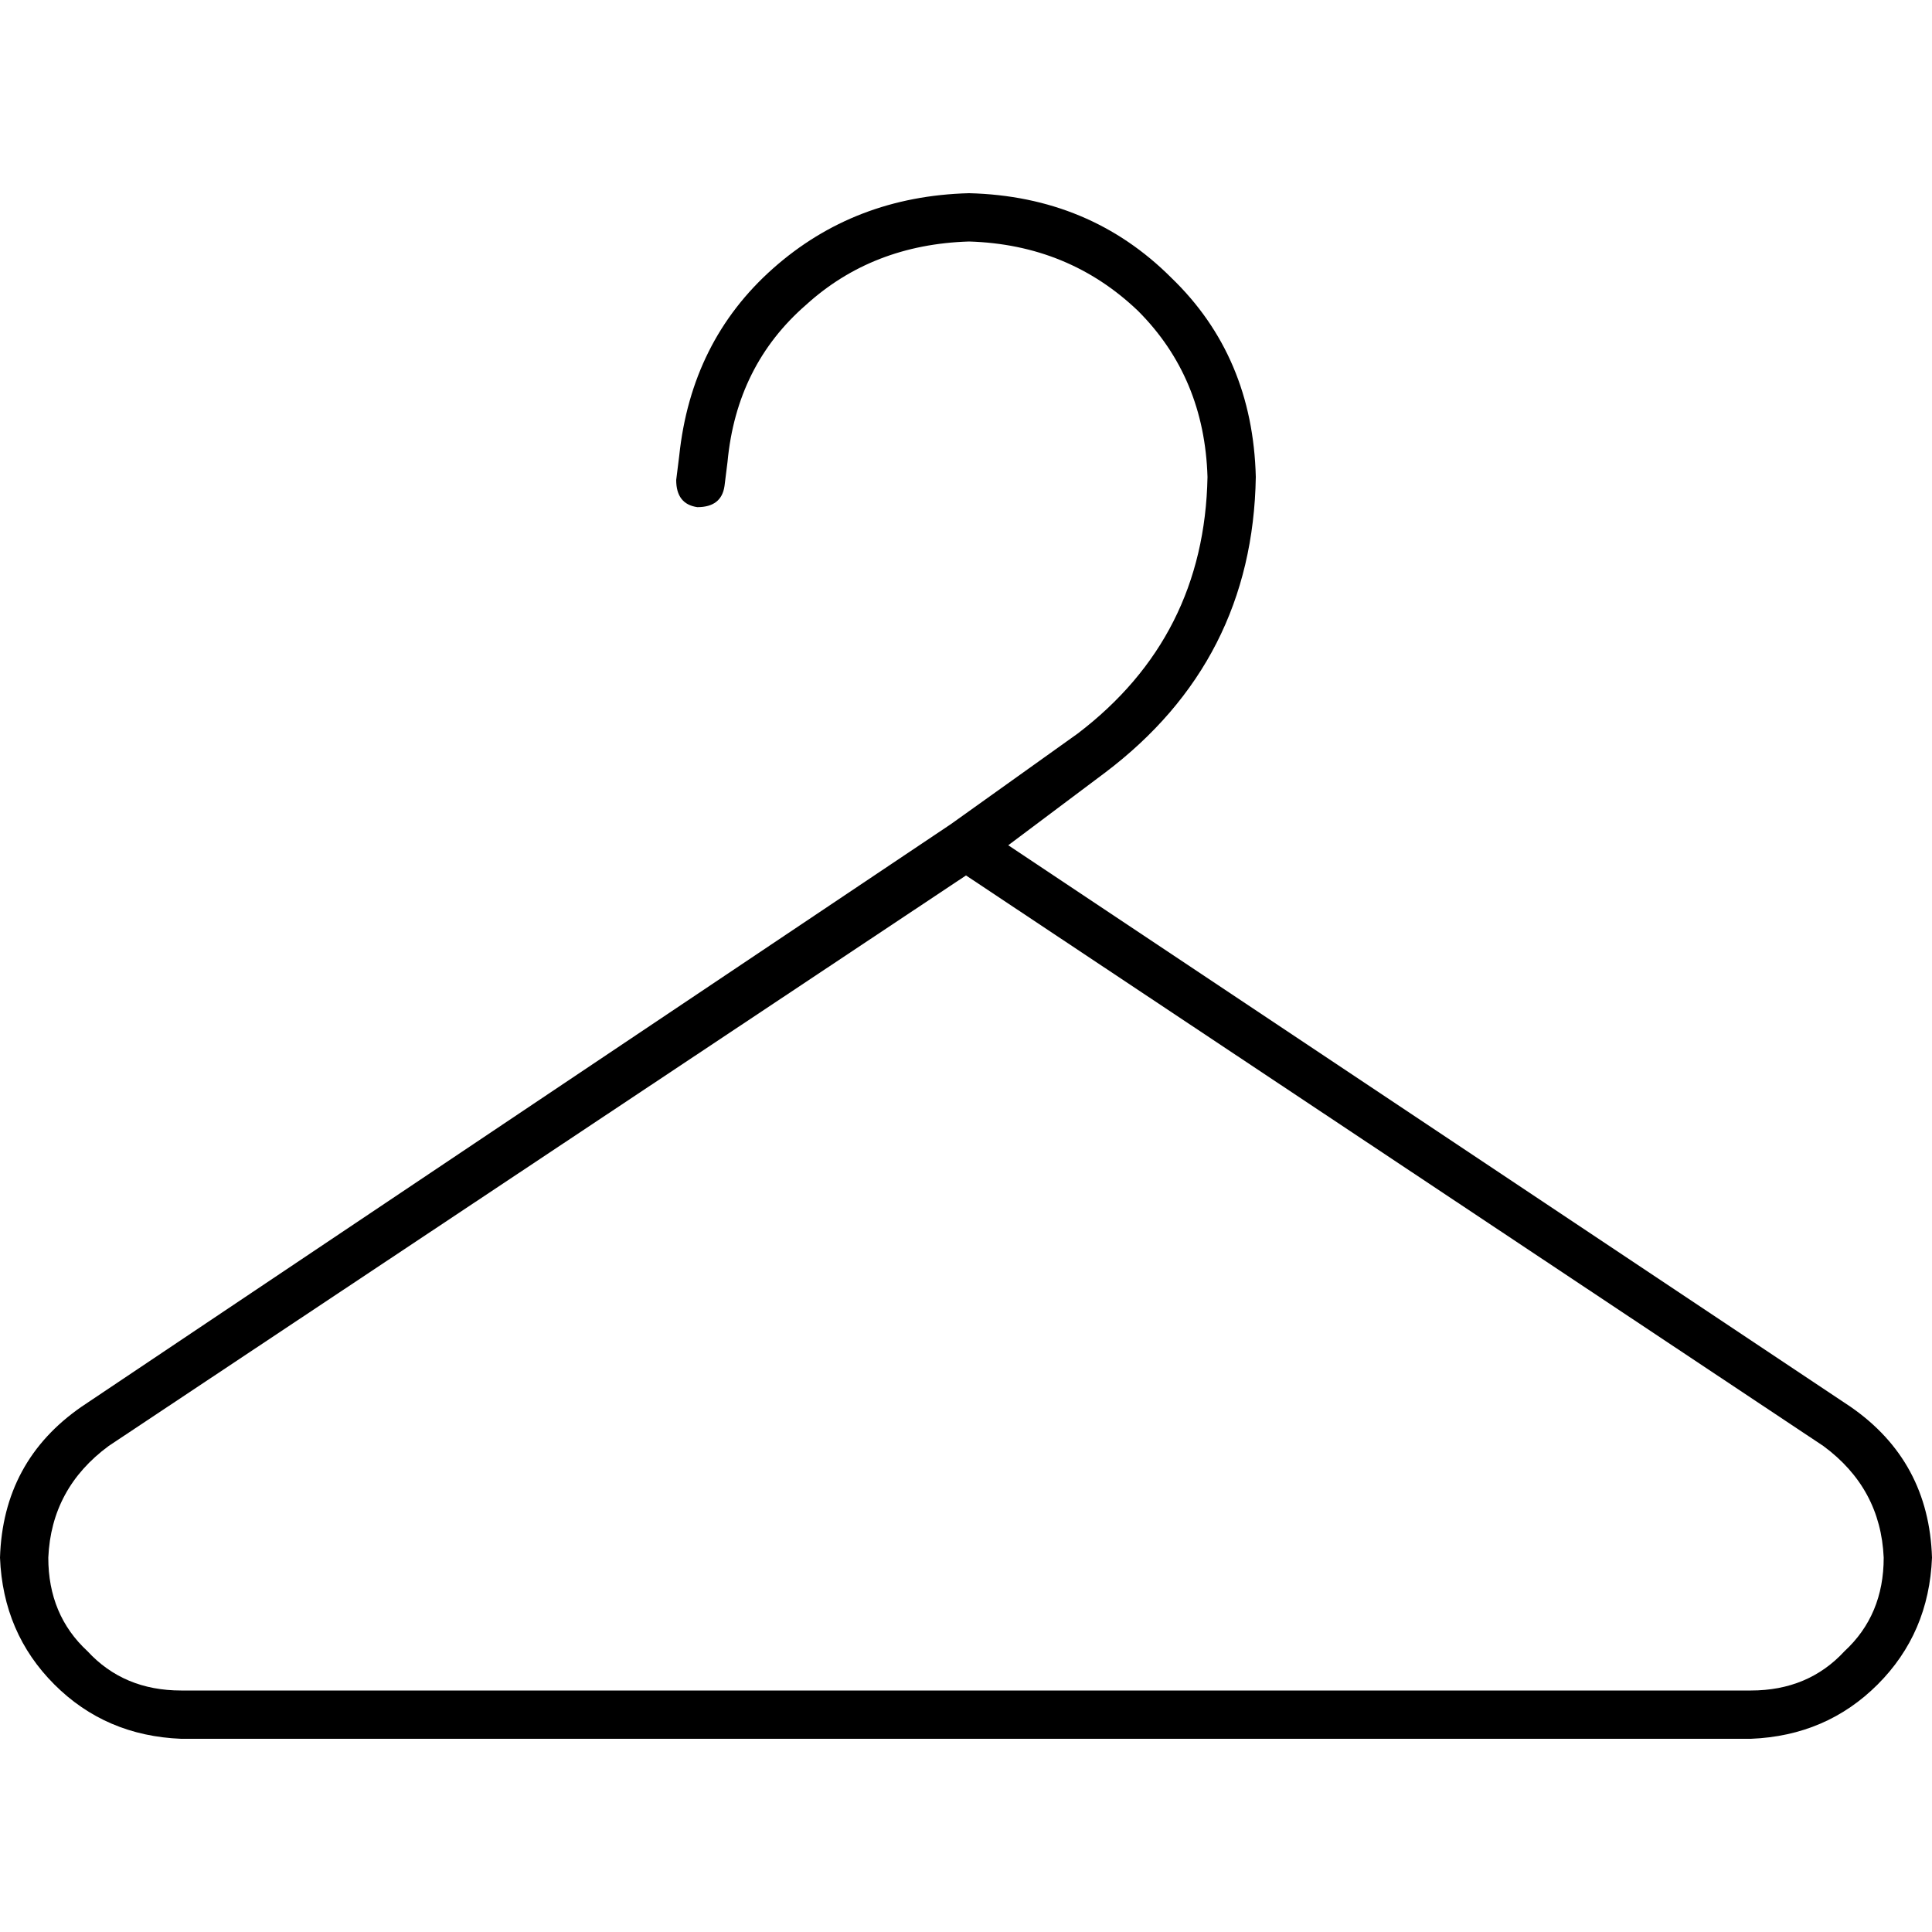 <svg xmlns="http://www.w3.org/2000/svg" viewBox="0 0 512 512">
  <path d="M 180 120.8 Q 183.2 90.4 204.8 71.2 L 204.8 71.2 Q 226.4 52 256.8 51.2 Q 288.8 52 310.4 73.6 Q 332 94.4 332.8 126.4 Q 332 175.2 292.8 204.8 L 267.2 224 L 490.4 372.8 Q 511.2 387.2 512 412.8 Q 511.2 432.8 497.6 446.4 Q 484 460 464 460.8 L 48 460.8 Q 28 460 14.4 446.4 Q 0.8 432.8 0 412.8 Q 0.8 387.2 21.6 372.8 L 252 218.4 L 285.6 194.4 Q 319.2 168.8 320 126.4 Q 319.2 100 301.6 82.4 Q 283.2 64.8 256.8 64 Q 231.2 64.8 213.6 80.8 Q 195.2 96.8 192.8 122.4 L 192 128.8 Q 191.2 134.4 184.8 134.4 Q 179.2 133.6 179.2 127.2 L 180 120.8 L 180 120.8 Z M 256 232 L 28.8 383.2 Q 13.6 394.4 12.8 412.8 Q 12.8 428 23.2 437.6 Q 32.8 448 48 448 L 464 448 Q 479.2 448 488.8 437.6 Q 499.2 428 499.2 412.8 Q 498.4 394.4 483.2 383.2 L 256 232 L 256 232 Z" />
</svg>